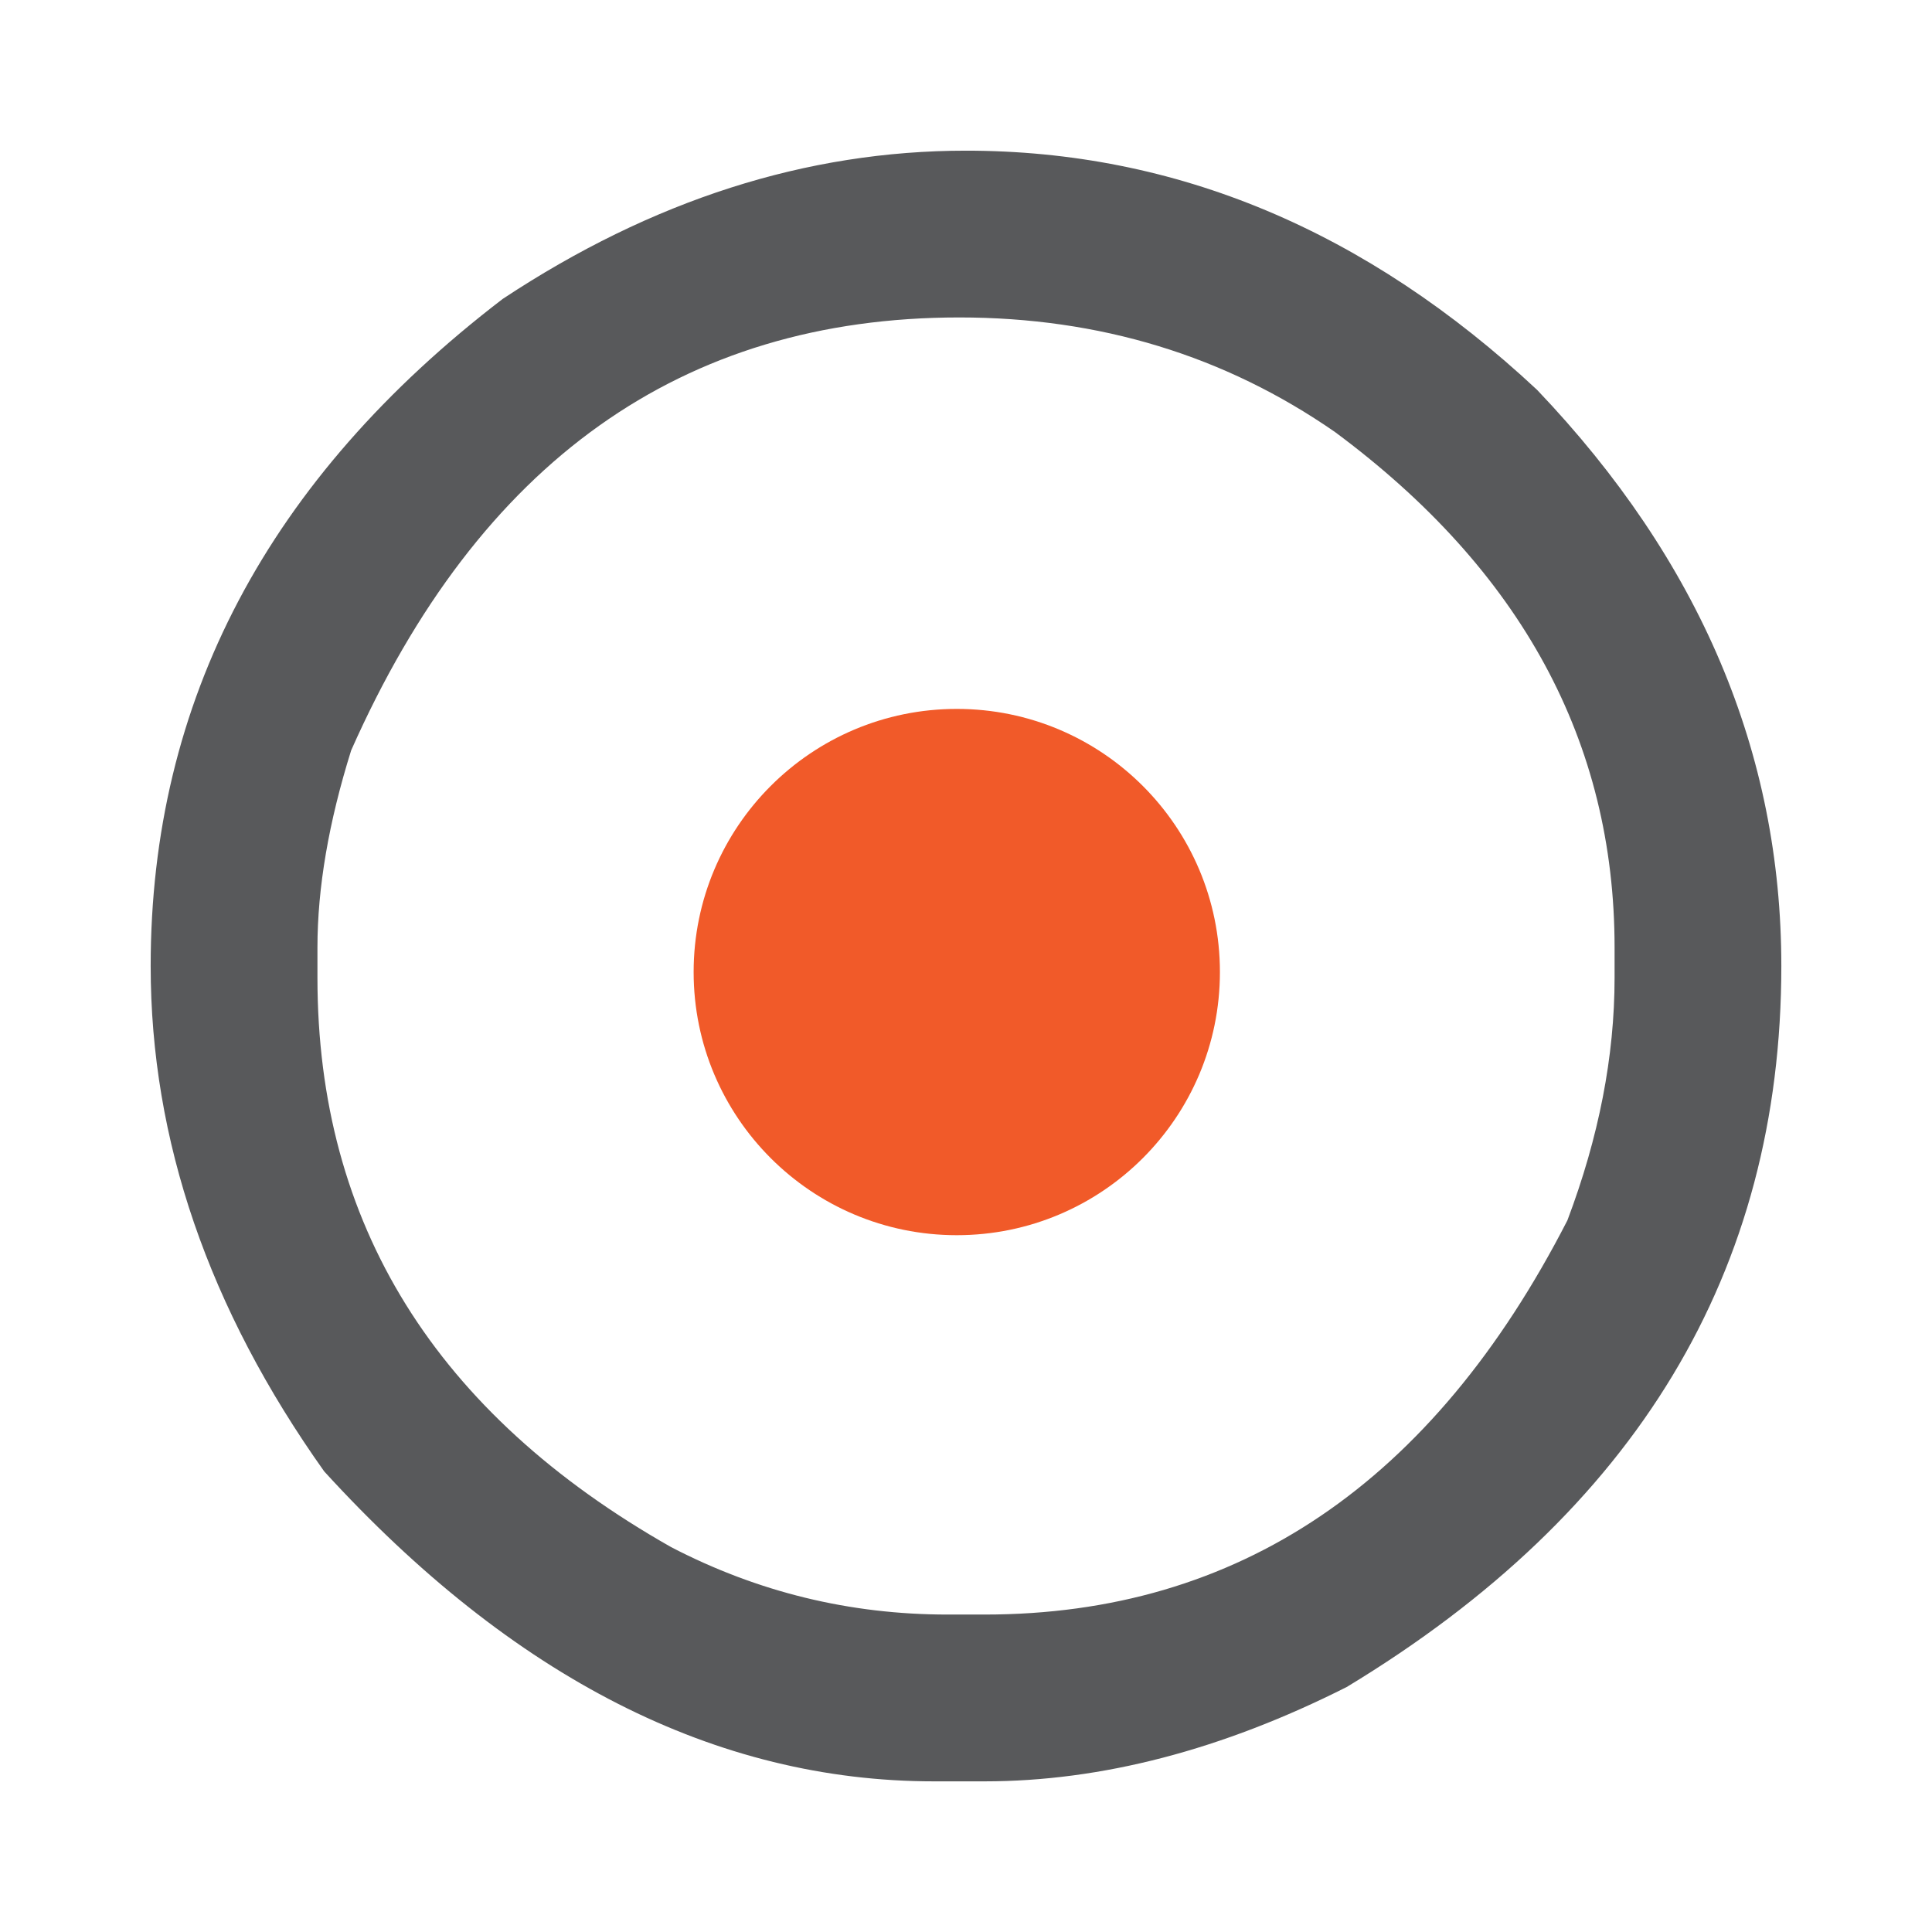 <?xml version="1.0" encoding="UTF-8" standalone="no"?><!-- Generator: Gravit.io --><svg xmlns="http://www.w3.org/2000/svg" xmlns:xlink="http://www.w3.org/1999/xlink" style="isolation:isolate" viewBox="0 0 84 84" width="84pt" height="84pt"><defs><clipPath id="_clipPath_kuaYxx4wgnG9TtNckwnCkRlJhf6rZWrF"><rect width="84" height="84"/></clipPath></defs><g clip-path="url(#_clipPath_kuaYxx4wgnG9TtNckwnCkRlJhf6rZWrF)"><clipPath id="_clipPath_Zodgl4BM55YLcLo2LLV0a5UFuK9sNctD"><rect x="-6" y="-6" width="96" height="96" transform="matrix(1,0,0,1,0,0)" fill="rgb(255,255,255)"/></clipPath><g clip-path="url(#_clipPath_Zodgl4BM55YLcLo2LLV0a5UFuK9sNctD)"><g><g><path d=" M 42 6.551 C 51.13 6.551 59.406 10.019 66.829 16.95 C 73.908 24.374 77.449 32.723 77.449 42 C 77.449 55.281 71.15 65.73 58.553 73.348 C 53.133 76.083 47.884 77.45 42.806 77.45 L 40.609 77.45 C 31.135 77.45 22.298 72.958 14.095 63.973 C 9.065 56.894 6.551 49.569 6.551 42 C 6.551 30.477 11.653 20.808 21.859 12.995 C 28.352 8.7 35.066 6.551 42 6.551 Z  M 13.802 41.194 L 13.802 42.512 C 13.802 53.204 18.929 61.458 29.183 67.268 C 32.942 69.221 36.947 70.198 41.195 70.198 L 42.806 70.198 C 53.84 70.198 62.288 64.485 68.148 53.059 C 69.514 49.446 70.199 45.931 70.199 42.512 L 70.199 41.194 C 70.199 32.258 66.145 24.788 58.041 18.782 C 53.255 15.462 47.811 13.802 41.708 13.802 C 29.647 13.802 20.834 20.077 15.268 32.625 C 14.289 35.75 13.802 38.607 13.802 41.194 Z " fill="rgb(88,89,91)"/><circle vector-effect="non-scaling-stroke" cx="41.599" cy="42.263" r="11.441" fill="rgb(241,90,41)"/></g></g></g></g></svg>